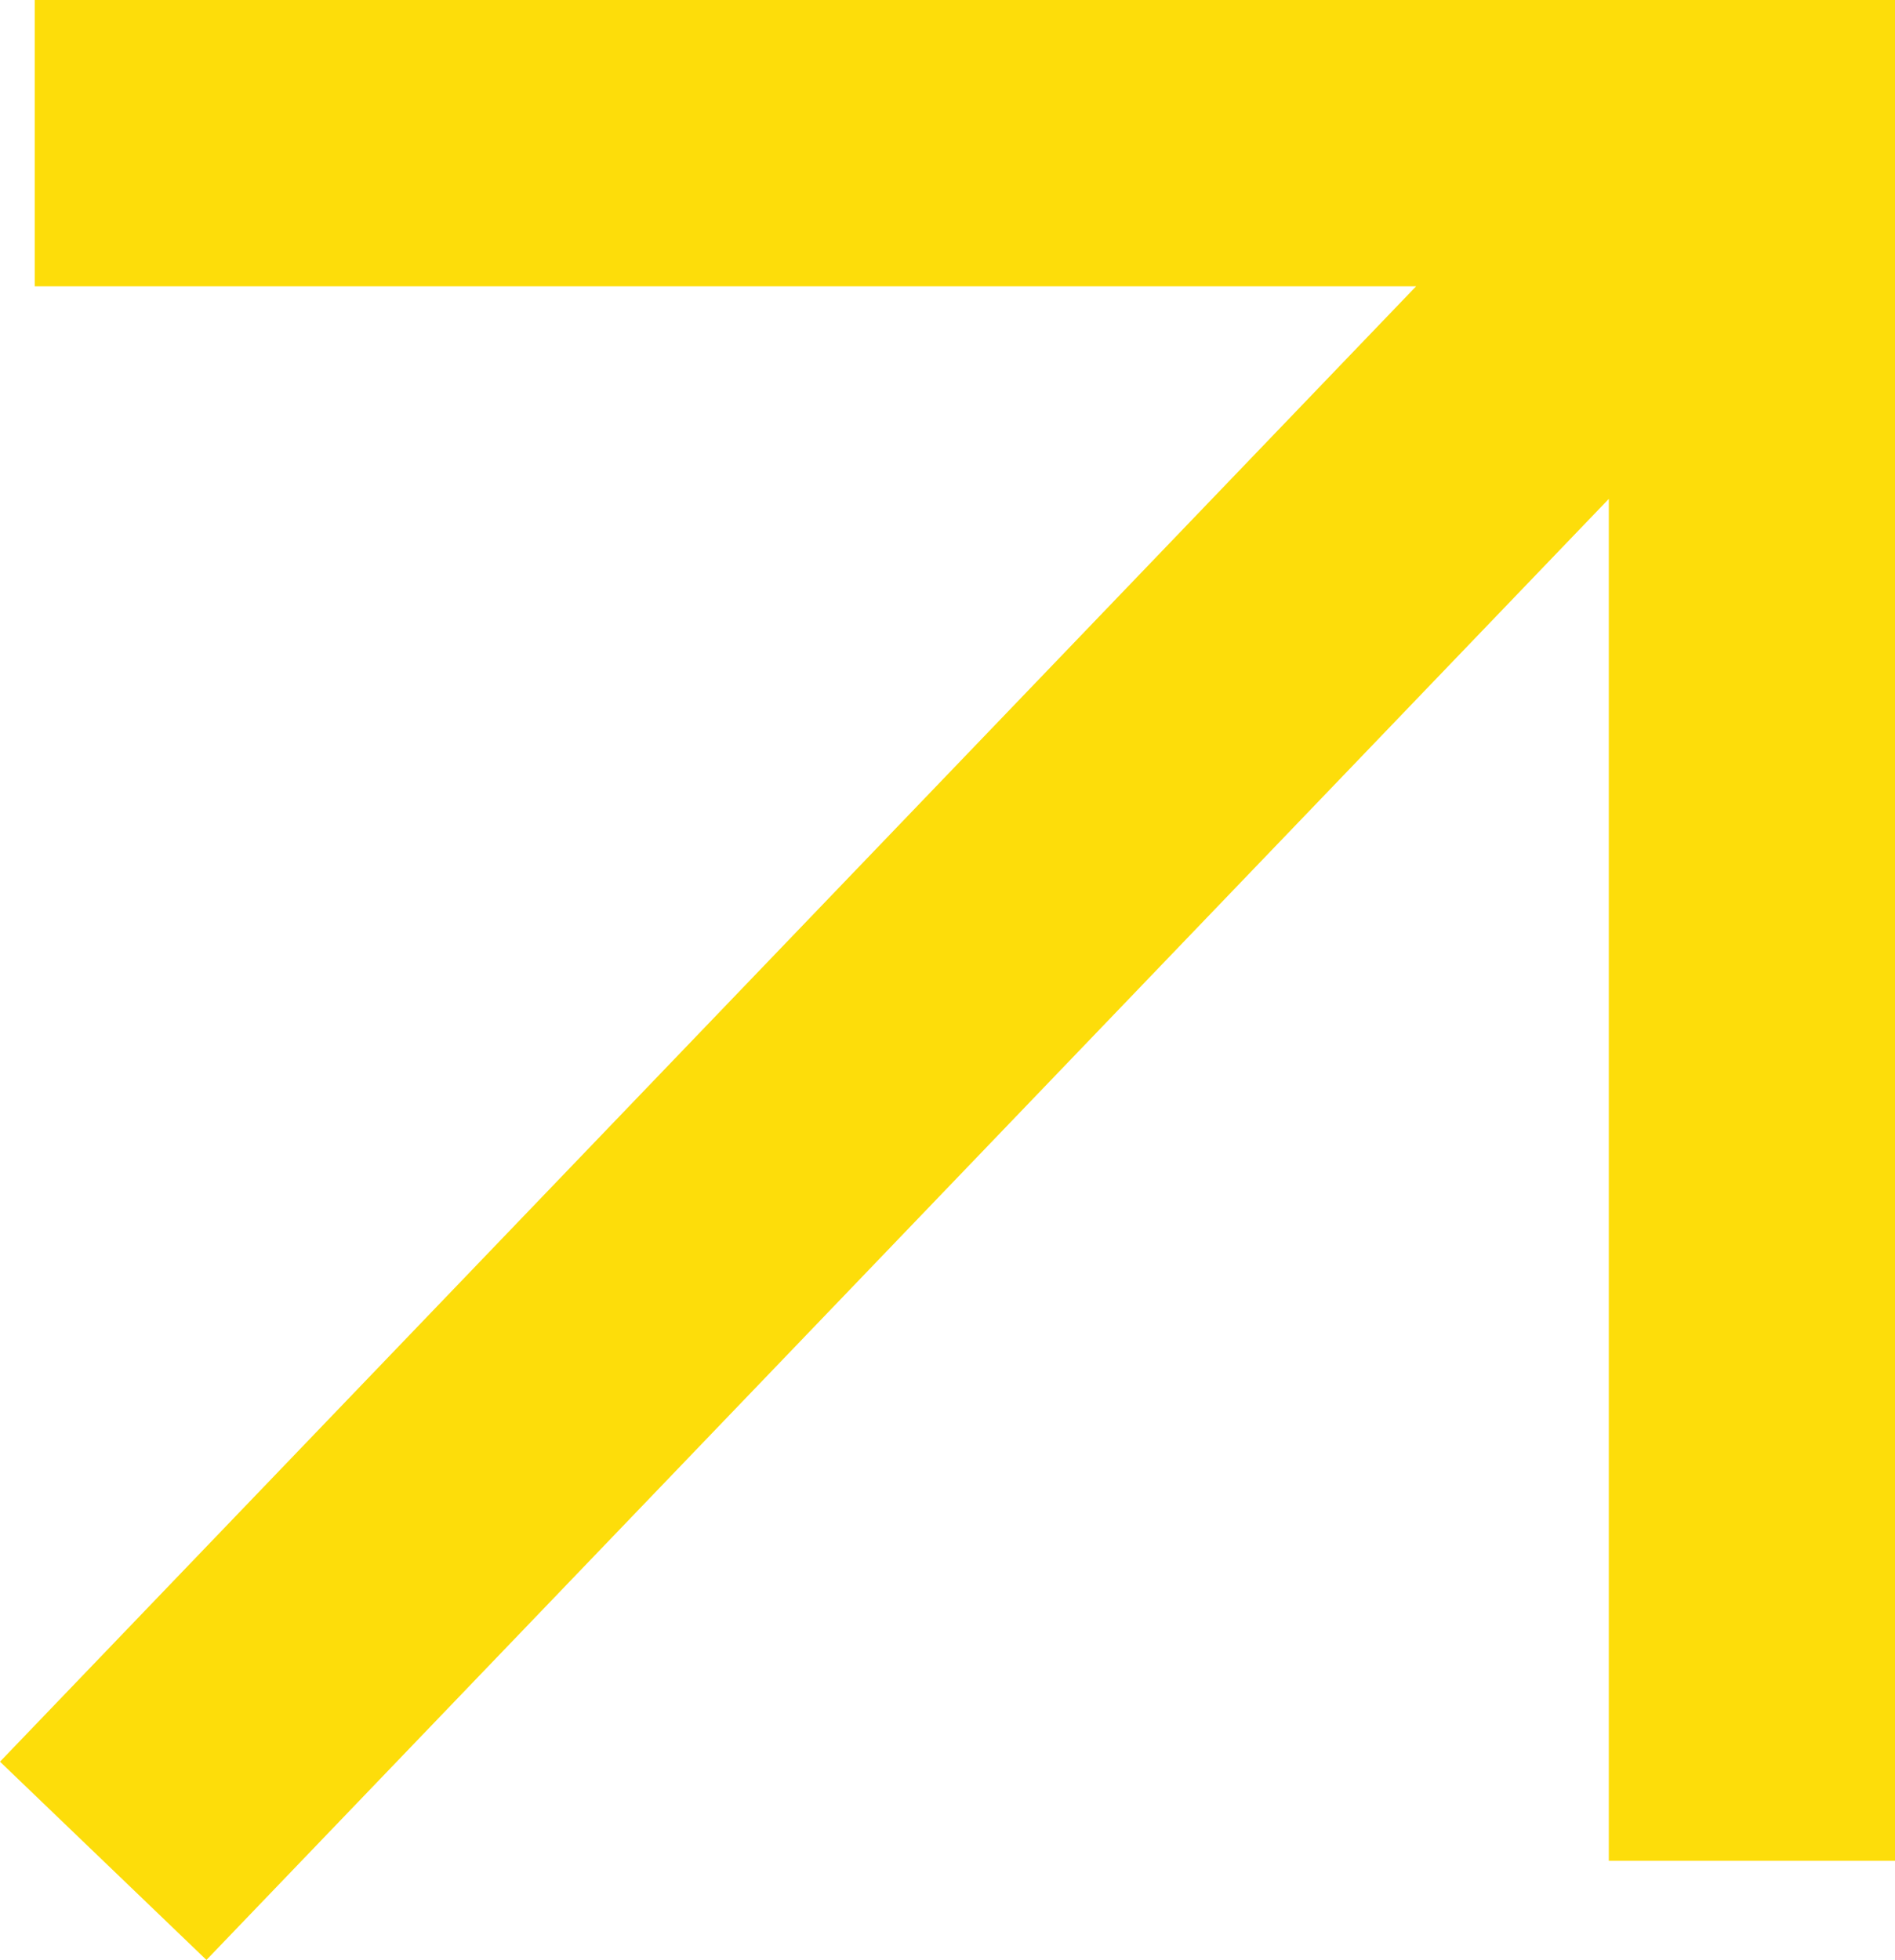 <svg width="9.932" height="10.27" viewBox="0 0 9.932 10.27" fill="none" xmlns="http://www.w3.org/2000/svg" xmlns:xlink="http://www.w3.org/1999/xlink">
	<desc>
			Created with Pixso.
	</desc>
	<defs/>
	<path id="Vector 12" d="M0.182 0.75L9.182 0.75L9.182 9.75M9.182 0.75L0.541 9.75" stroke="#FDDD0A" stroke-opacity="1" stroke-width="1.5"/>
</svg>
